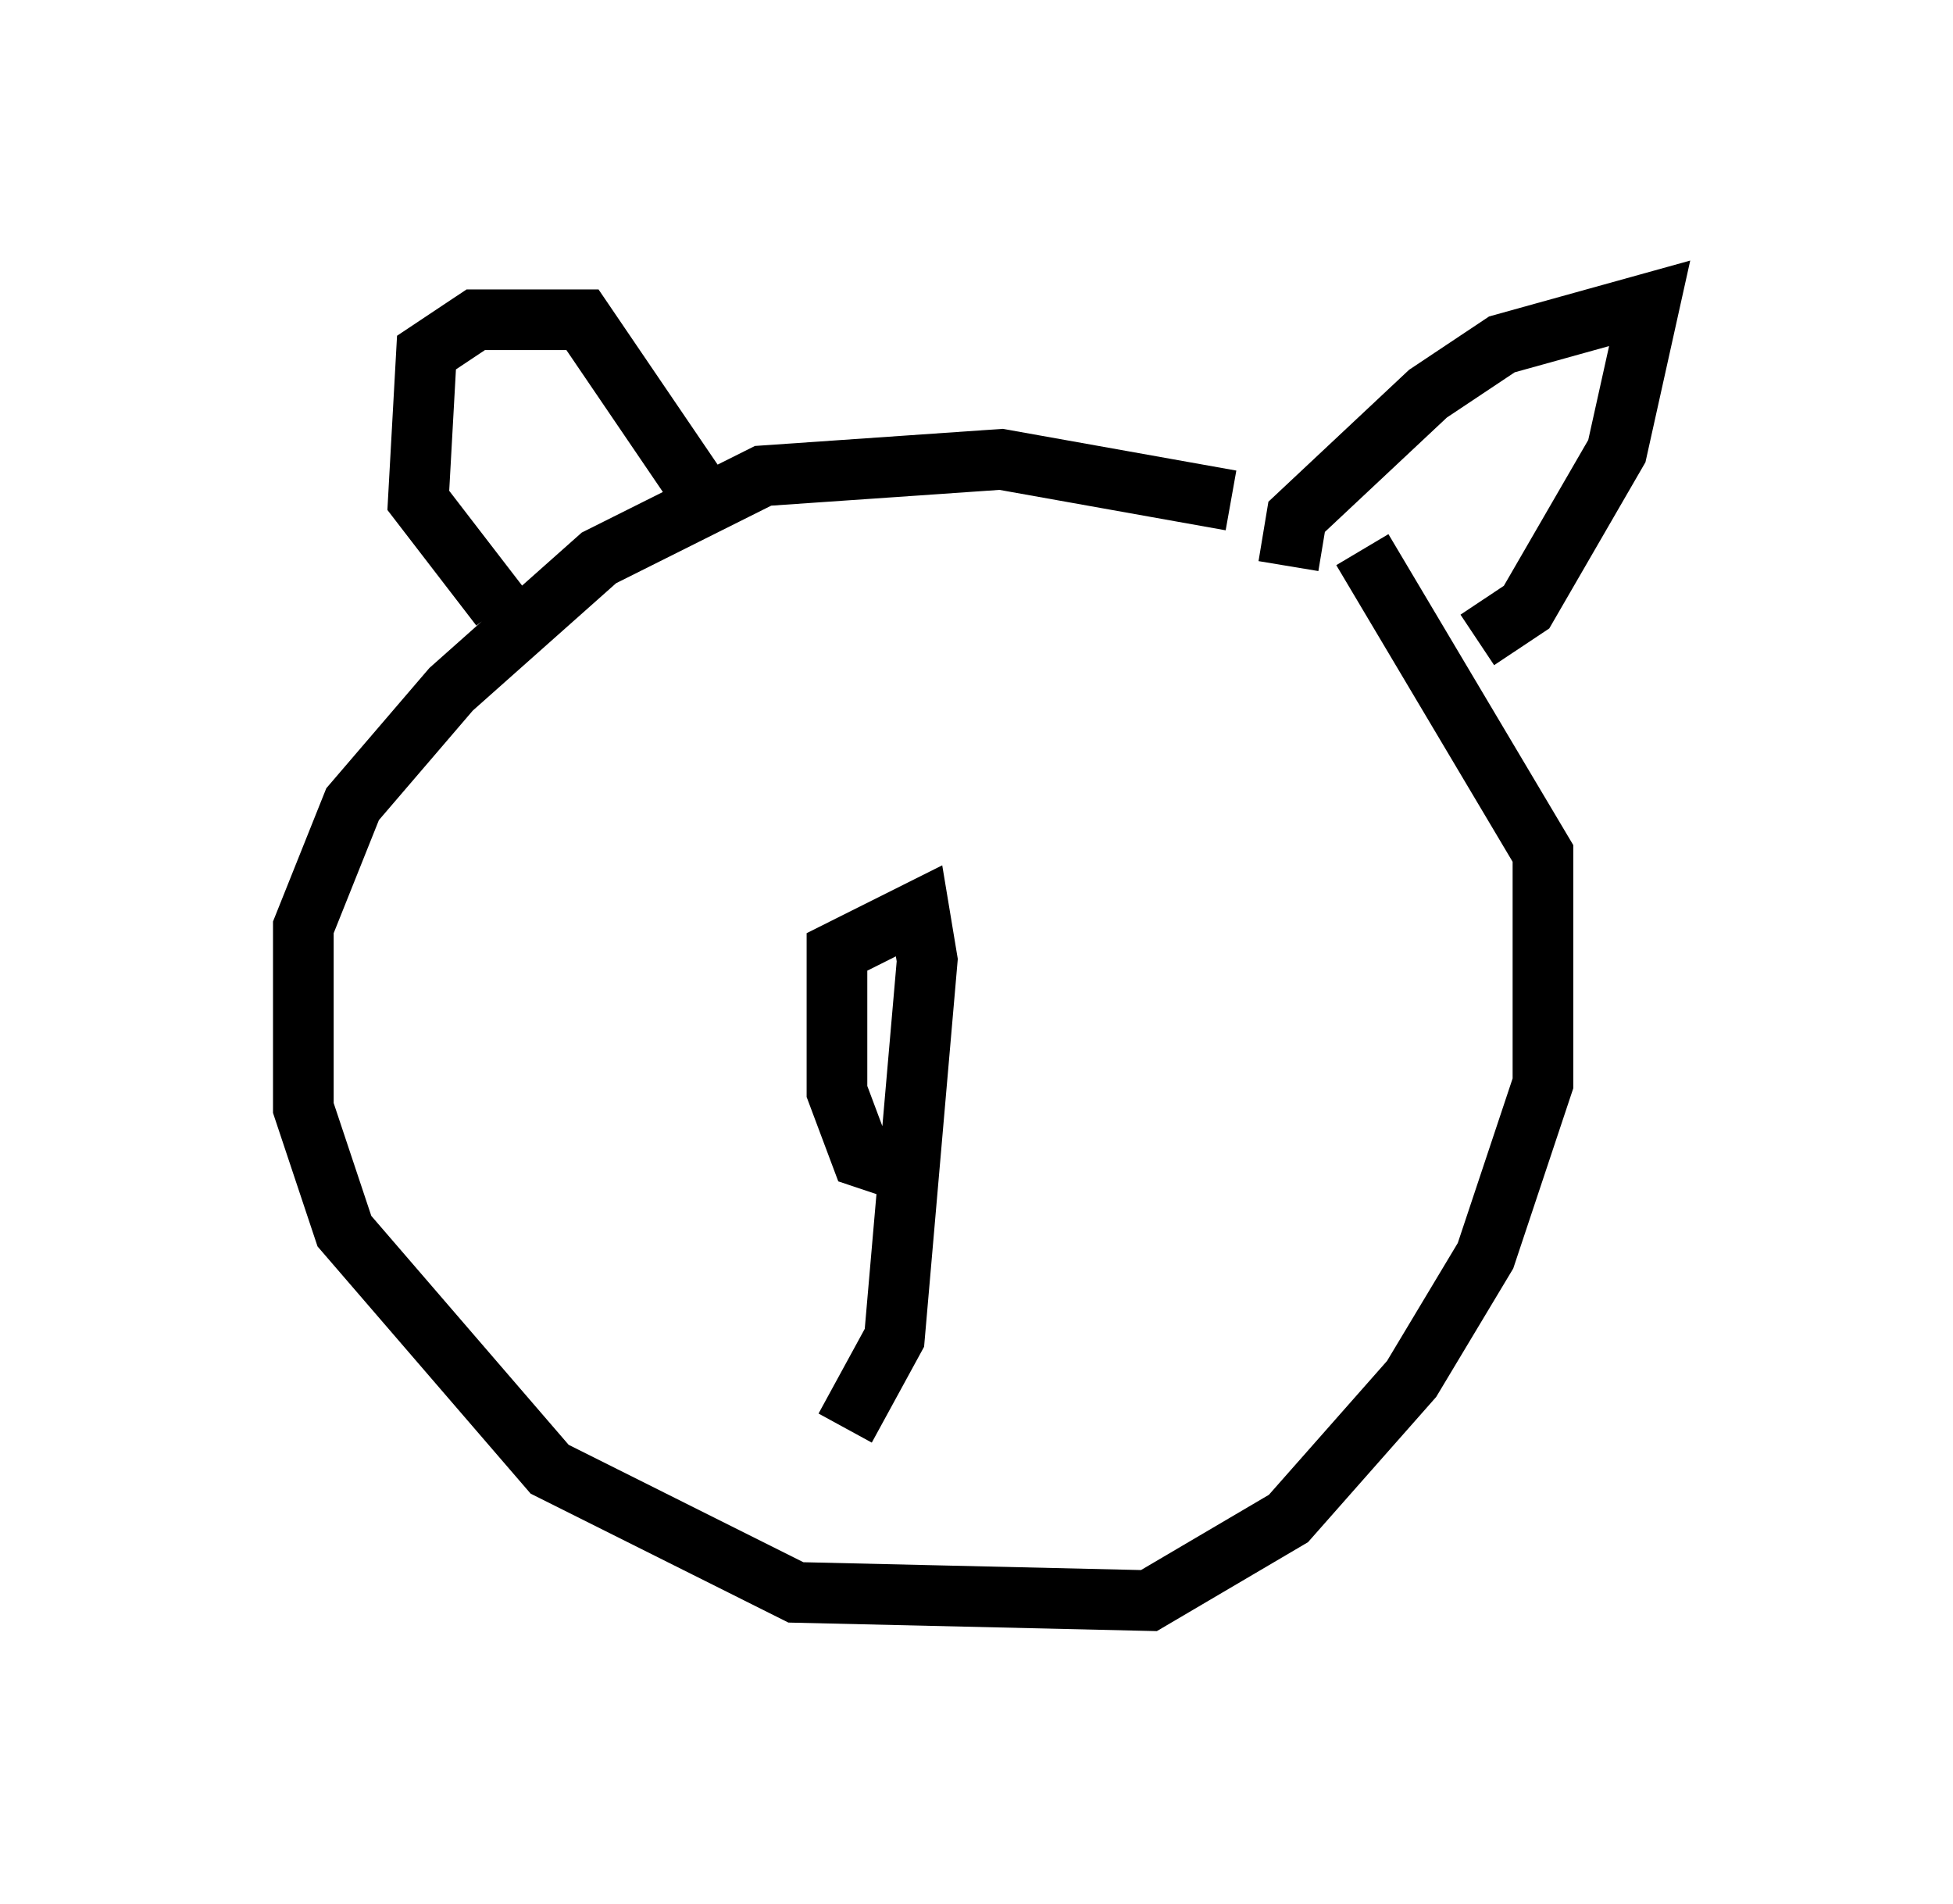 <?xml version="1.0" encoding="utf-8" ?>
<svg baseProfile="full" height="31.38" version="1.1" width="32.192" xmlns="http://www.w3.org/2000/svg" xmlns:ev="http://www.w3.org/2001/xml-events" xmlns:xlink="http://www.w3.org/1999/xlink"><defs /><rect fill="white" height="31.38" width="32.192" x="0" y="0" /><path d="M22.321, 10.548 m-2.03, -2.3 l-3.789, -0.677 -3.924, 0.271 l-2.706, 1.353 -2.436, 2.165 l-1.624, 1.894 -0.812, 2.03 l0.0, 2.977 0.677, 2.03 l3.383, 3.924 4.059, 2.03 l5.819, 0.135 2.3, -1.353 l2.03, -2.3 1.218, -2.03 l0.947, -2.842 0.0, -3.789 l-2.977, -5.007 m-14.208, 0.947 l-1.353, -1.759 0.135, -2.436 l0.812, -0.541 1.759, 0.0 l2.3, 3.383 m9.337, 0.677 l0.135, -0.812 2.165, -2.03 l1.218, -0.812 2.436, -0.677 l-0.541, 2.436 -1.488, 2.571 l-0.812, 0.541 m-9.337, 8.796 l-0.812, -0.271 -0.406, -1.083 l0.0, -2.3 1.353, -0.677 l0.135, 0.812 -0.541, 6.225 l-0.812, 1.488 " fill="none" stroke="black" stroke-width="1" /></svg>